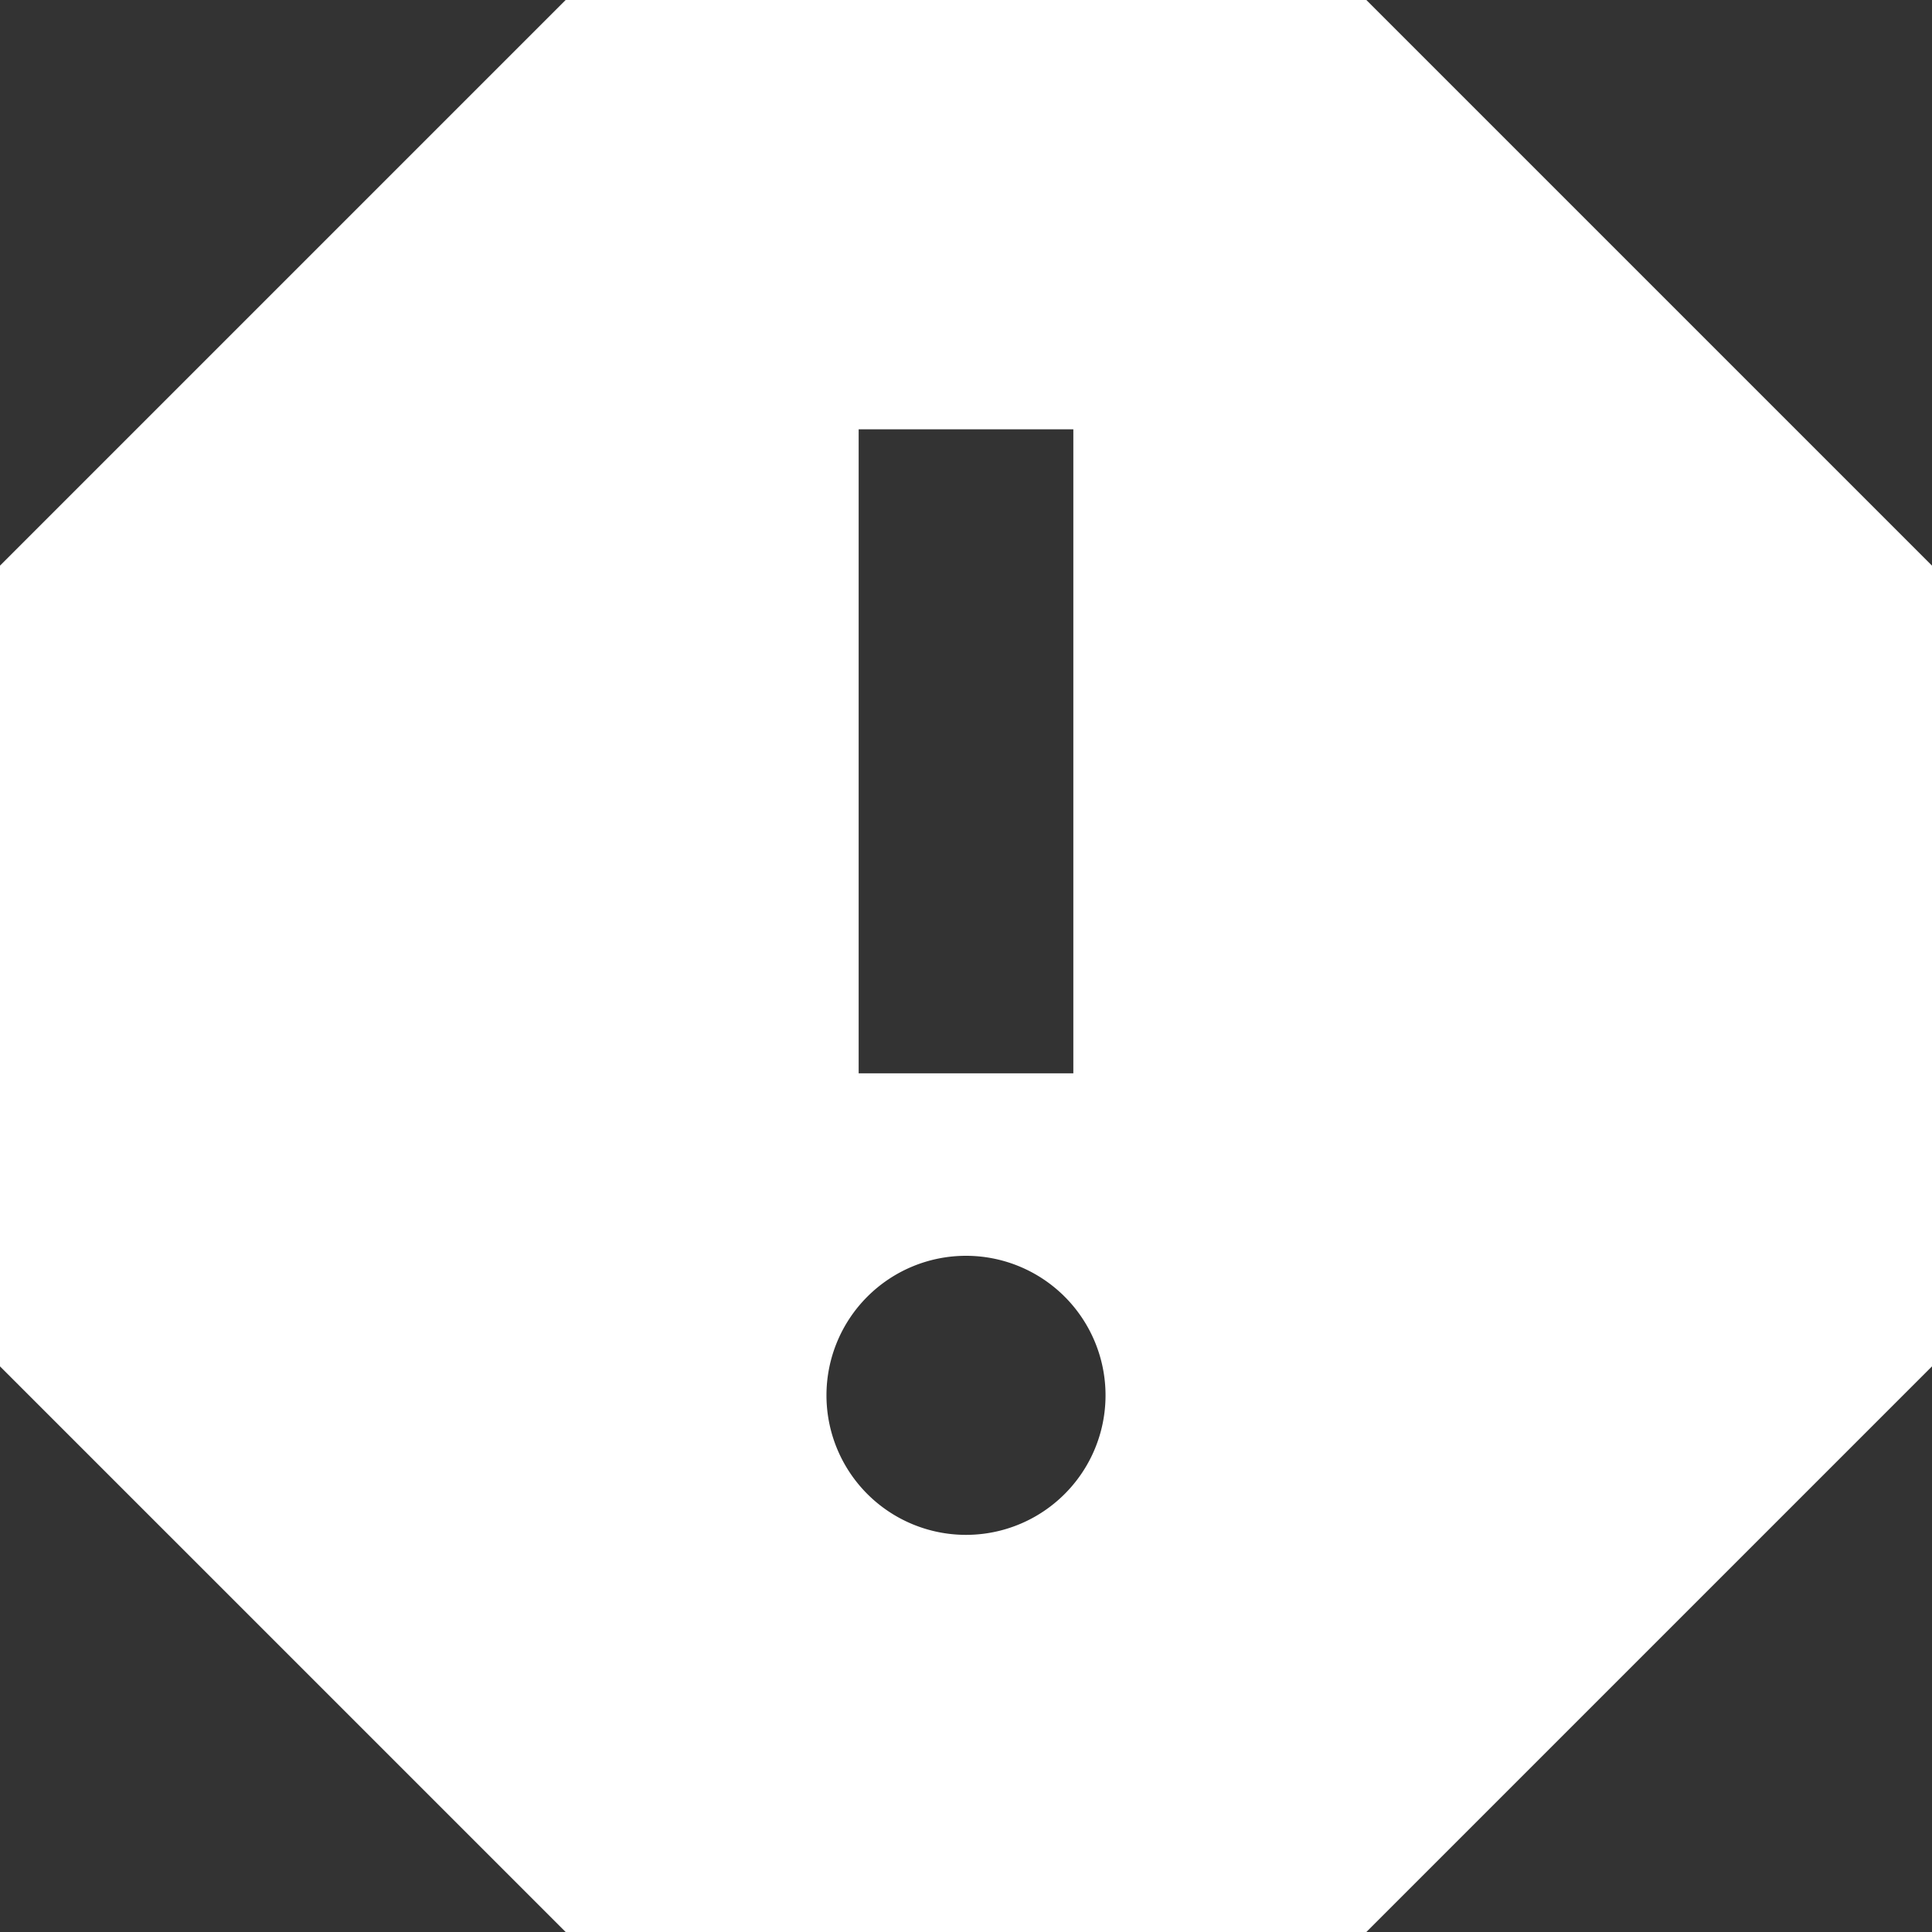 <svg xmlns="http://www.w3.org/2000/svg" width="18" height="18" viewBox="0 0 18 18">
  <rect x="0" y="0" width="18" height="18" fill="#333333" stroke="none"/>
  <path id="ic_report_24px" d="M15.73,3H8.27L3,8.27v7.46L8.27,21h7.46L21,15.73V8.27ZM12,17.3A1.3,1.3,0,1,1,13.3,16,1.3,1.3,0,0,1,12,17.3ZM13,13H11V7h2v6Z" transform="translate(-3 -3)" fill="#fff"/>
</svg>
